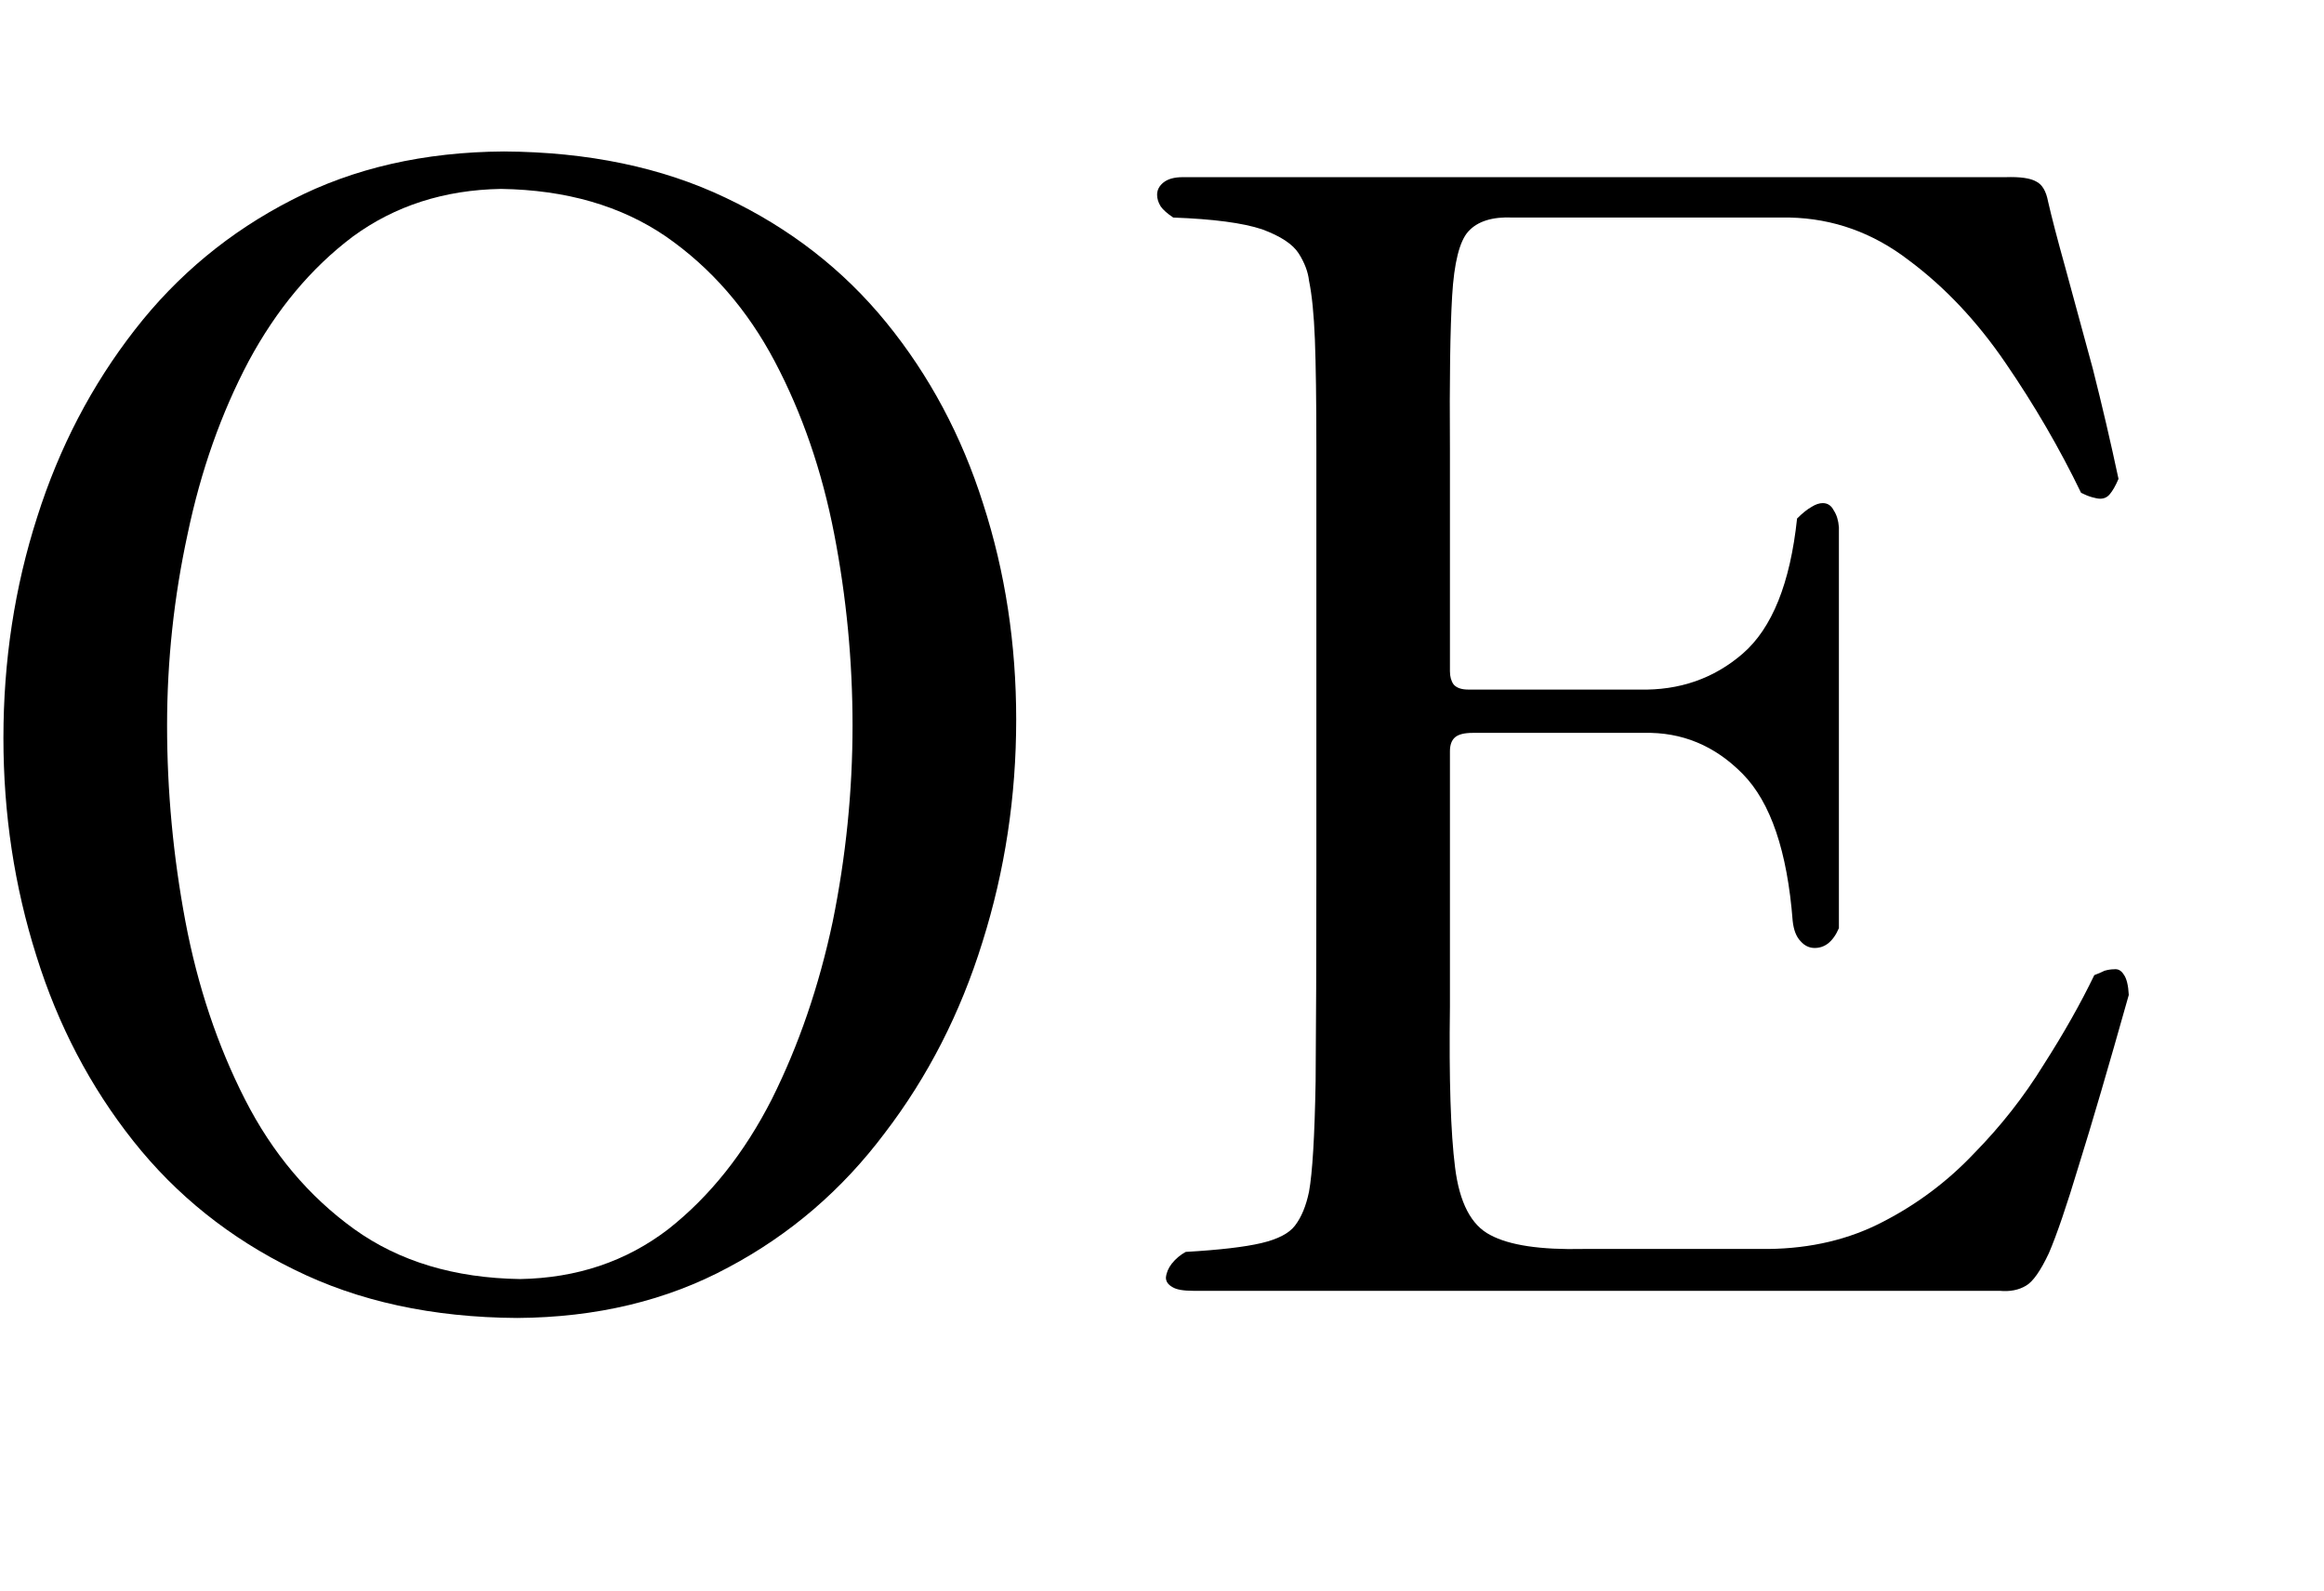 <?xml version="1.0" encoding="utf-8"?>
<svg version="1.1" id="Layer_1"
xmlns="http://www.w3.org/2000/svg"
xmlns:xlink="http://www.w3.org/1999/xlink"
xmlns:author="http://www.sothink.com"
width="19px" height="13px"
xml:space="preserve">
<g id="PathID_563" transform="matrix(0.012, 0, 0, 0.012, -0.5, 10.55)">
<path style="fill:#000000;fill-opacity:1" d="M734 -389q0 -77.5 -22.5 -147q-22 -69.5 -66 -123.5q-44 -54 -109.5 -85q-65 -31 -151 -31.5q-81.5 0.5 -144.5 33q-63.5 32.5 -107 88.5q-44 56.5 -66.5 127.5q-23 71.5 -23 150.5q0 77.5 22.5 148.5q22 70.5 66 126q44 55.5 109.5 87.5q65.5 32.5 152 33q81 -0.5 144 -34.5q63 -33.5 106.5 -91.5q44 -57.5 66.5 -130q23 -73 23 -151.5M622.5 -385q0 67 -13.5 133.5q-14 66 -41.5 121q-28 55 -70.5 88.5q-43 33 -101 34q-67 -1 -113 -34q-46.5 -33.5 -74.5 -88.5q-28 -55 -40.5 -121q-12.5 -66.5 -12.5 -133.5q0 -66 14 -130.5q13.5 -64.5 41.5 -117.5q28.5 -53 71 -85q43 -31.5 101 -32.5q66.5 1 112.5 32.5q46 32 74 85q28 53 40.5 117.5q12.5 64.5 12.5 130.5" />
</g>
<g id="PathID_564" transform="matrix(0.012, 0, 0, 0.012, 9.1, 10.55)">
<path style="fill:#000000;fill-opacity:1" d="M692 -201.5q-0.5 -10 -3.5 -14q-2.5 -4 -6.5 -3.5q-3 0 -6.5 1q-3 1.5 -7 3q-14 29 -34.5 61q-20 32.5 -47.5 60.5q-27 28.5 -62 46.5q-34.5 18 -78 18.5l-126 0q-44 1 -63.5 -9.5q-19.5 -10 -24 -46q-4.5 -35.5 -3.5 -109.5l0 -174q0 -6.5 3.5 -9.5q3.5 -3 12 -3l116.5 0q39 -1 67.5 28q28.5 29 34 100q1 9.5 5.5 14q4 4.5 9.5 4.5q5 0 9 -3q4.5 -3.5 7.5 -10.5l0 -273q-0.5 -7 -3.5 -11.5q-2.5 -5 -7.5 -5q-3.5 0 -7.5 2.5q-4.5 2.5 -10 8q-7 66 -37 92q-29.5 25.5 -70.5 24.5l-116.5 0q-7 0 -10 -3.5q-2.5 -3.5 -2.5 -9l0 -151.5q-0.5 -70 1.5 -104q2 -34 11 -44q9.5 -10.5 30.5 -9.5l188.5 0q44.5 1 81 29q37 27.5 66 70q29.5 43 51.5 88.5q4 2 7.5 3q3.5 1 5.5 1q4 0 6.5 -3q3 -3.5 6 -10.5q-8 -37.5 -17.5 -75l-18.5 -68q-8.5 -30.5 -12 -46q-2 -10.5 -8 -13.5q-6 -3.5 -21 -3l-560.5 0q-8.5 0 -13 3.5q-4.5 3.5 -4.5 8.5q0 4 2.5 8q2.5 3.5 8.5 7.5q41 1.5 60.5 8q19 7 25 16.5q6 9.5 7 18.5q3 14.5 4 40q1 26 1 72.5l0 65.5l0 226.5q0 85 -0.5 141q-1 56 -4.5 75q-3 14.5 -9.5 23q-6 8 -23 12q-17 4 -51.5 6q-5.5 3 -9.5 8q-3.5 4.5 -4 9.5q0 4 4.5 6.5q4 2.5 14 2.5l549.5 0q10.5 1 18 -3.5q7 -4 15.5 -22q8 -18.5 20.5 -60q13 -41.5 34 -116" />
</g>
</svg>
